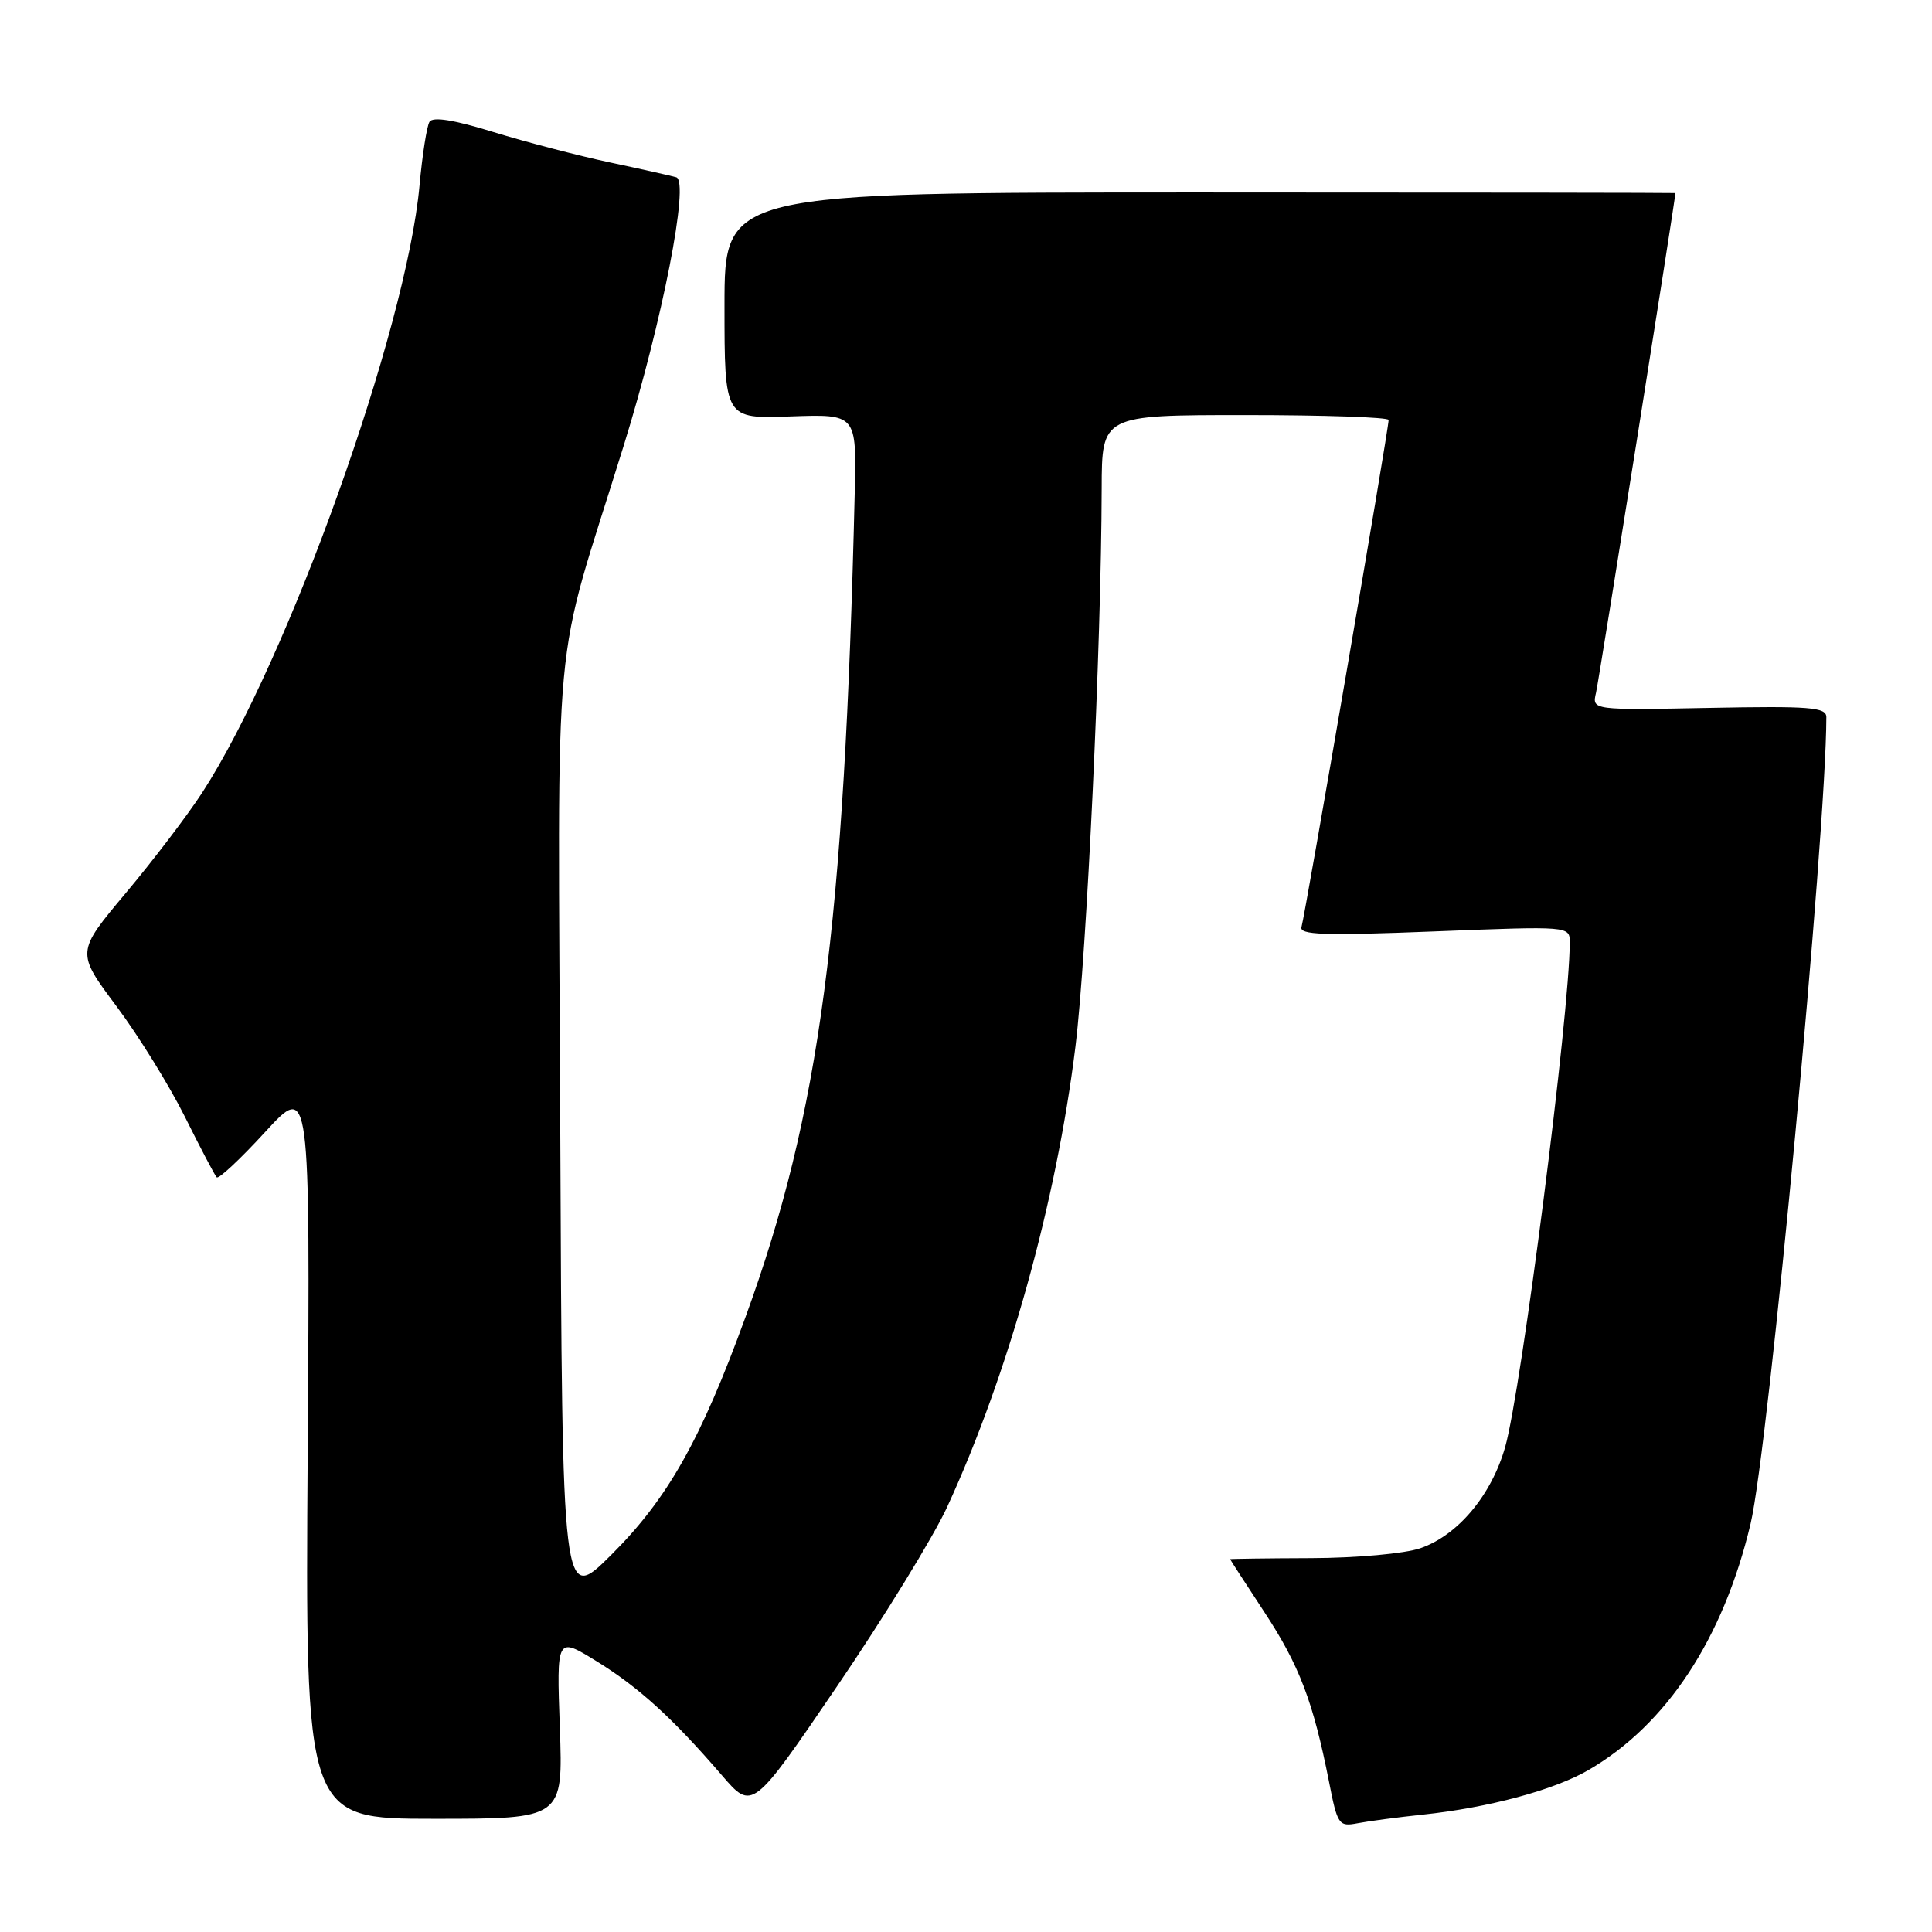 <?xml version="1.0" encoding="UTF-8" standalone="no"?>
<!DOCTYPE svg PUBLIC "-//W3C//DTD SVG 1.1//EN" "http://www.w3.org/Graphics/SVG/1.1/DTD/svg11.dtd" >
<svg xmlns="http://www.w3.org/2000/svg" xmlns:xlink="http://www.w3.org/1999/xlink" version="1.1" viewBox="0 0 256 256">
 <g >
 <path fill="currentColor"
d=" M 188.50 240.45 C 197.23 239.53 205.93 237.19 210.50 234.53 C 220.85 228.51 228.34 217.13 231.96 201.91 C 234.33 191.94 241.99 110.41 242.00 95.02 C 242.00 93.71 239.82 93.54 226.47 93.80 C 210.94 94.10 210.94 94.10 211.48 91.80 C 211.86 90.18 222.00 26.36 222.00 25.58 C 222.00 25.54 193.65 25.50 159.00 25.50 C 96.00 25.50 96.00 25.50 96.00 40.50 C 96.00 55.50 96.00 55.50 104.75 55.18 C 113.50 54.87 113.50 54.87 113.26 65.18 C 111.89 122.97 108.65 147.42 98.79 174.50 C 92.84 190.84 88.48 198.56 81.02 206.00 C 74.50 212.50 74.50 212.50 74.24 150.13 C 73.95 79.72 72.98 90.24 82.66 59.00 C 87.77 42.53 91.39 24.03 89.61 23.49 C 89.00 23.31 85.06 22.42 80.86 21.53 C 76.65 20.64 69.69 18.82 65.39 17.50 C 60.16 15.88 57.35 15.43 56.91 16.14 C 56.55 16.72 55.96 20.52 55.59 24.57 C 53.86 43.66 38.16 87.52 26.78 105.05 C 24.83 108.05 20.28 114.03 16.66 118.34 C 10.09 126.18 10.09 126.18 15.44 133.34 C 18.38 137.28 22.46 143.88 24.51 148.00 C 26.56 152.12 28.45 155.72 28.71 156.00 C 28.96 156.28 31.86 153.57 35.13 150.00 C 41.09 143.50 41.09 143.50 40.77 192.25 C 40.44 241.00 40.44 241.00 57.53 241.00 C 74.61 241.00 74.61 241.00 74.18 228.93 C 73.75 216.86 73.75 216.86 79.01 220.10 C 84.63 223.56 89.11 227.64 95.64 235.22 C 99.69 239.93 99.69 239.93 110.93 223.42 C 117.11 214.34 123.66 203.67 125.49 199.71 C 133.62 182.06 139.96 159.31 142.50 138.68 C 144.00 126.46 145.93 85.53 145.98 64.75 C 146.00 55.00 146.00 55.00 165.00 55.00 C 175.45 55.00 184.00 55.29 184.00 55.65 C 184.00 56.90 172.89 121.51 172.46 122.81 C 172.10 123.88 175.35 124.00 190.01 123.42 C 208.00 122.71 208.00 122.71 208.00 124.88 C 208.00 134.17 201.60 184.14 199.44 191.75 C 197.62 198.13 193.17 203.44 188.20 205.15 C 186.14 205.86 179.75 206.44 173.75 206.46 C 167.84 206.48 163.00 206.55 163.00 206.60 C 163.00 206.66 165.04 209.81 167.53 213.60 C 172.17 220.66 174.01 225.49 176.10 236.08 C 177.22 241.81 177.40 242.07 179.89 241.59 C 181.33 241.31 185.20 240.80 188.50 240.45 Z "/>
</g>
</svg>